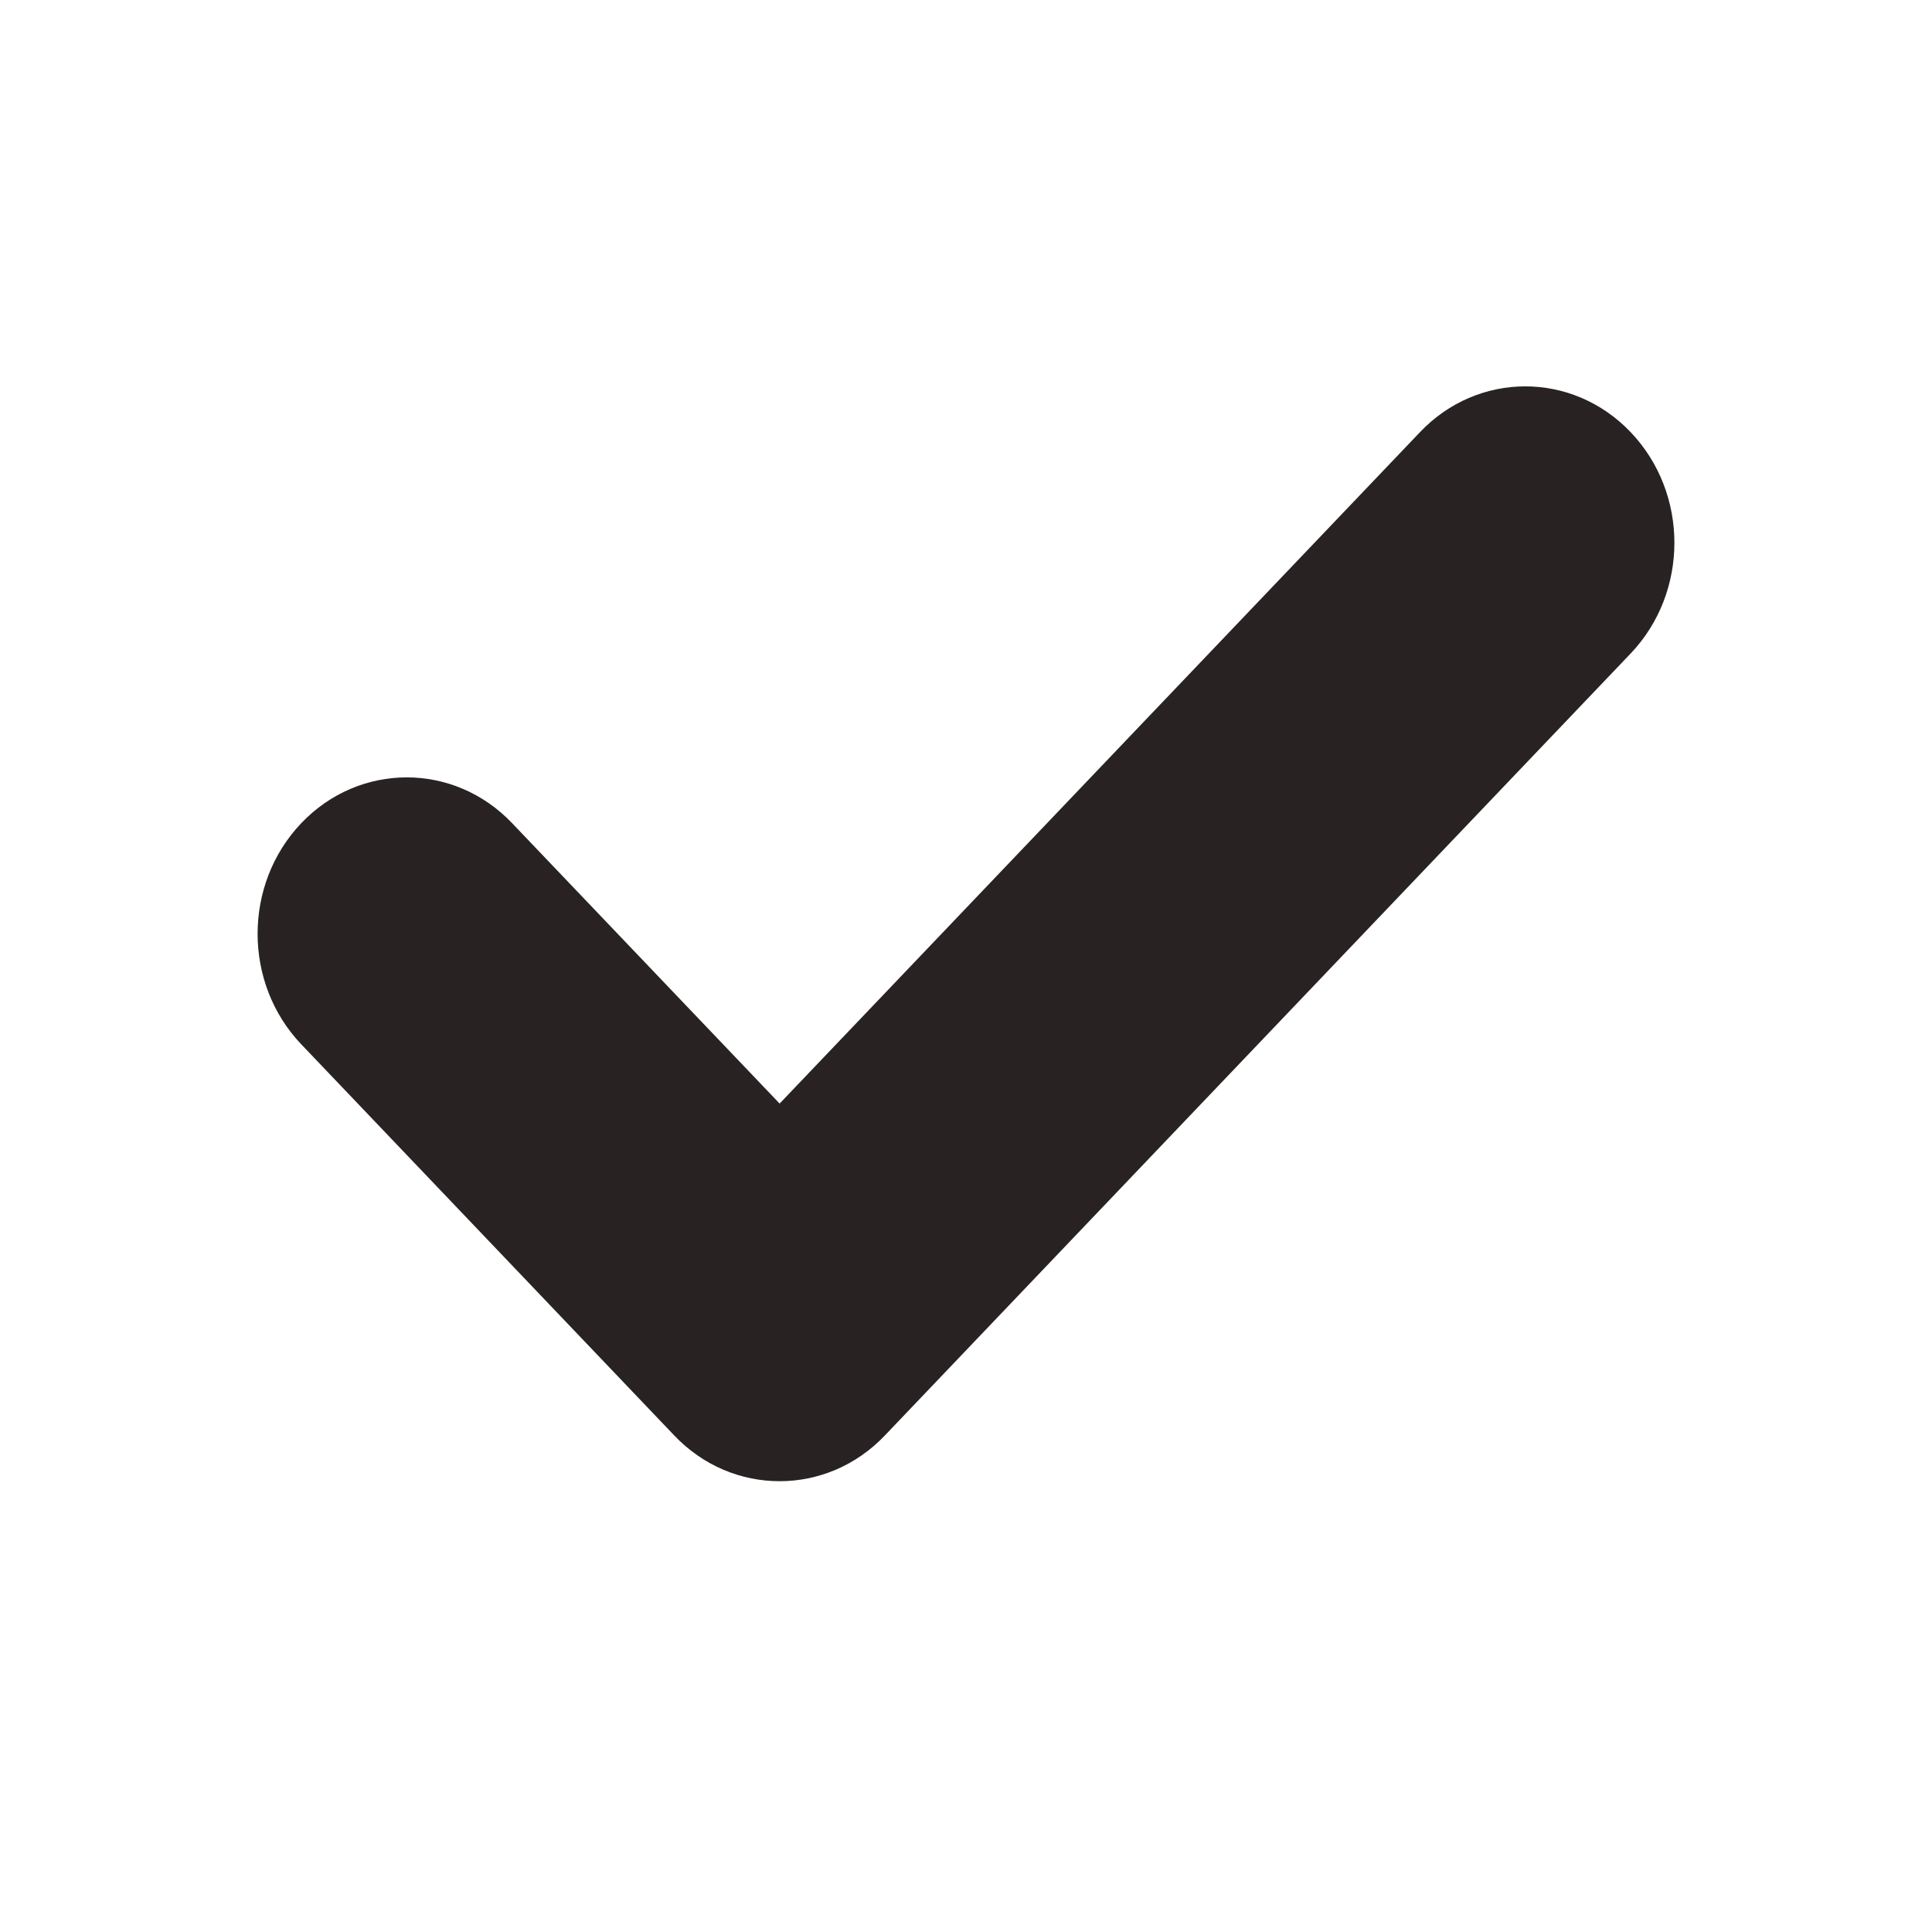 <svg width="15" height="15" viewBox="0 0 15 15" fill="none" xmlns="http://www.w3.org/2000/svg">
<path d="M12.661 3.356C12.209 2.881 11.475 2.881 11.024 3.356L6.053 8.568L3.976 6.391C3.525 5.917 2.791 5.917 2.339 6.391C1.887 6.866 1.887 7.634 2.339 8.108L5.234 11.144C5.46 11.382 5.756 11.5 6.053 11.5C6.349 11.5 6.645 11.382 6.871 11.144L12.661 5.073C13.113 4.598 13.113 3.83 12.661 3.356Z" fill="#292223"/>
</svg>
